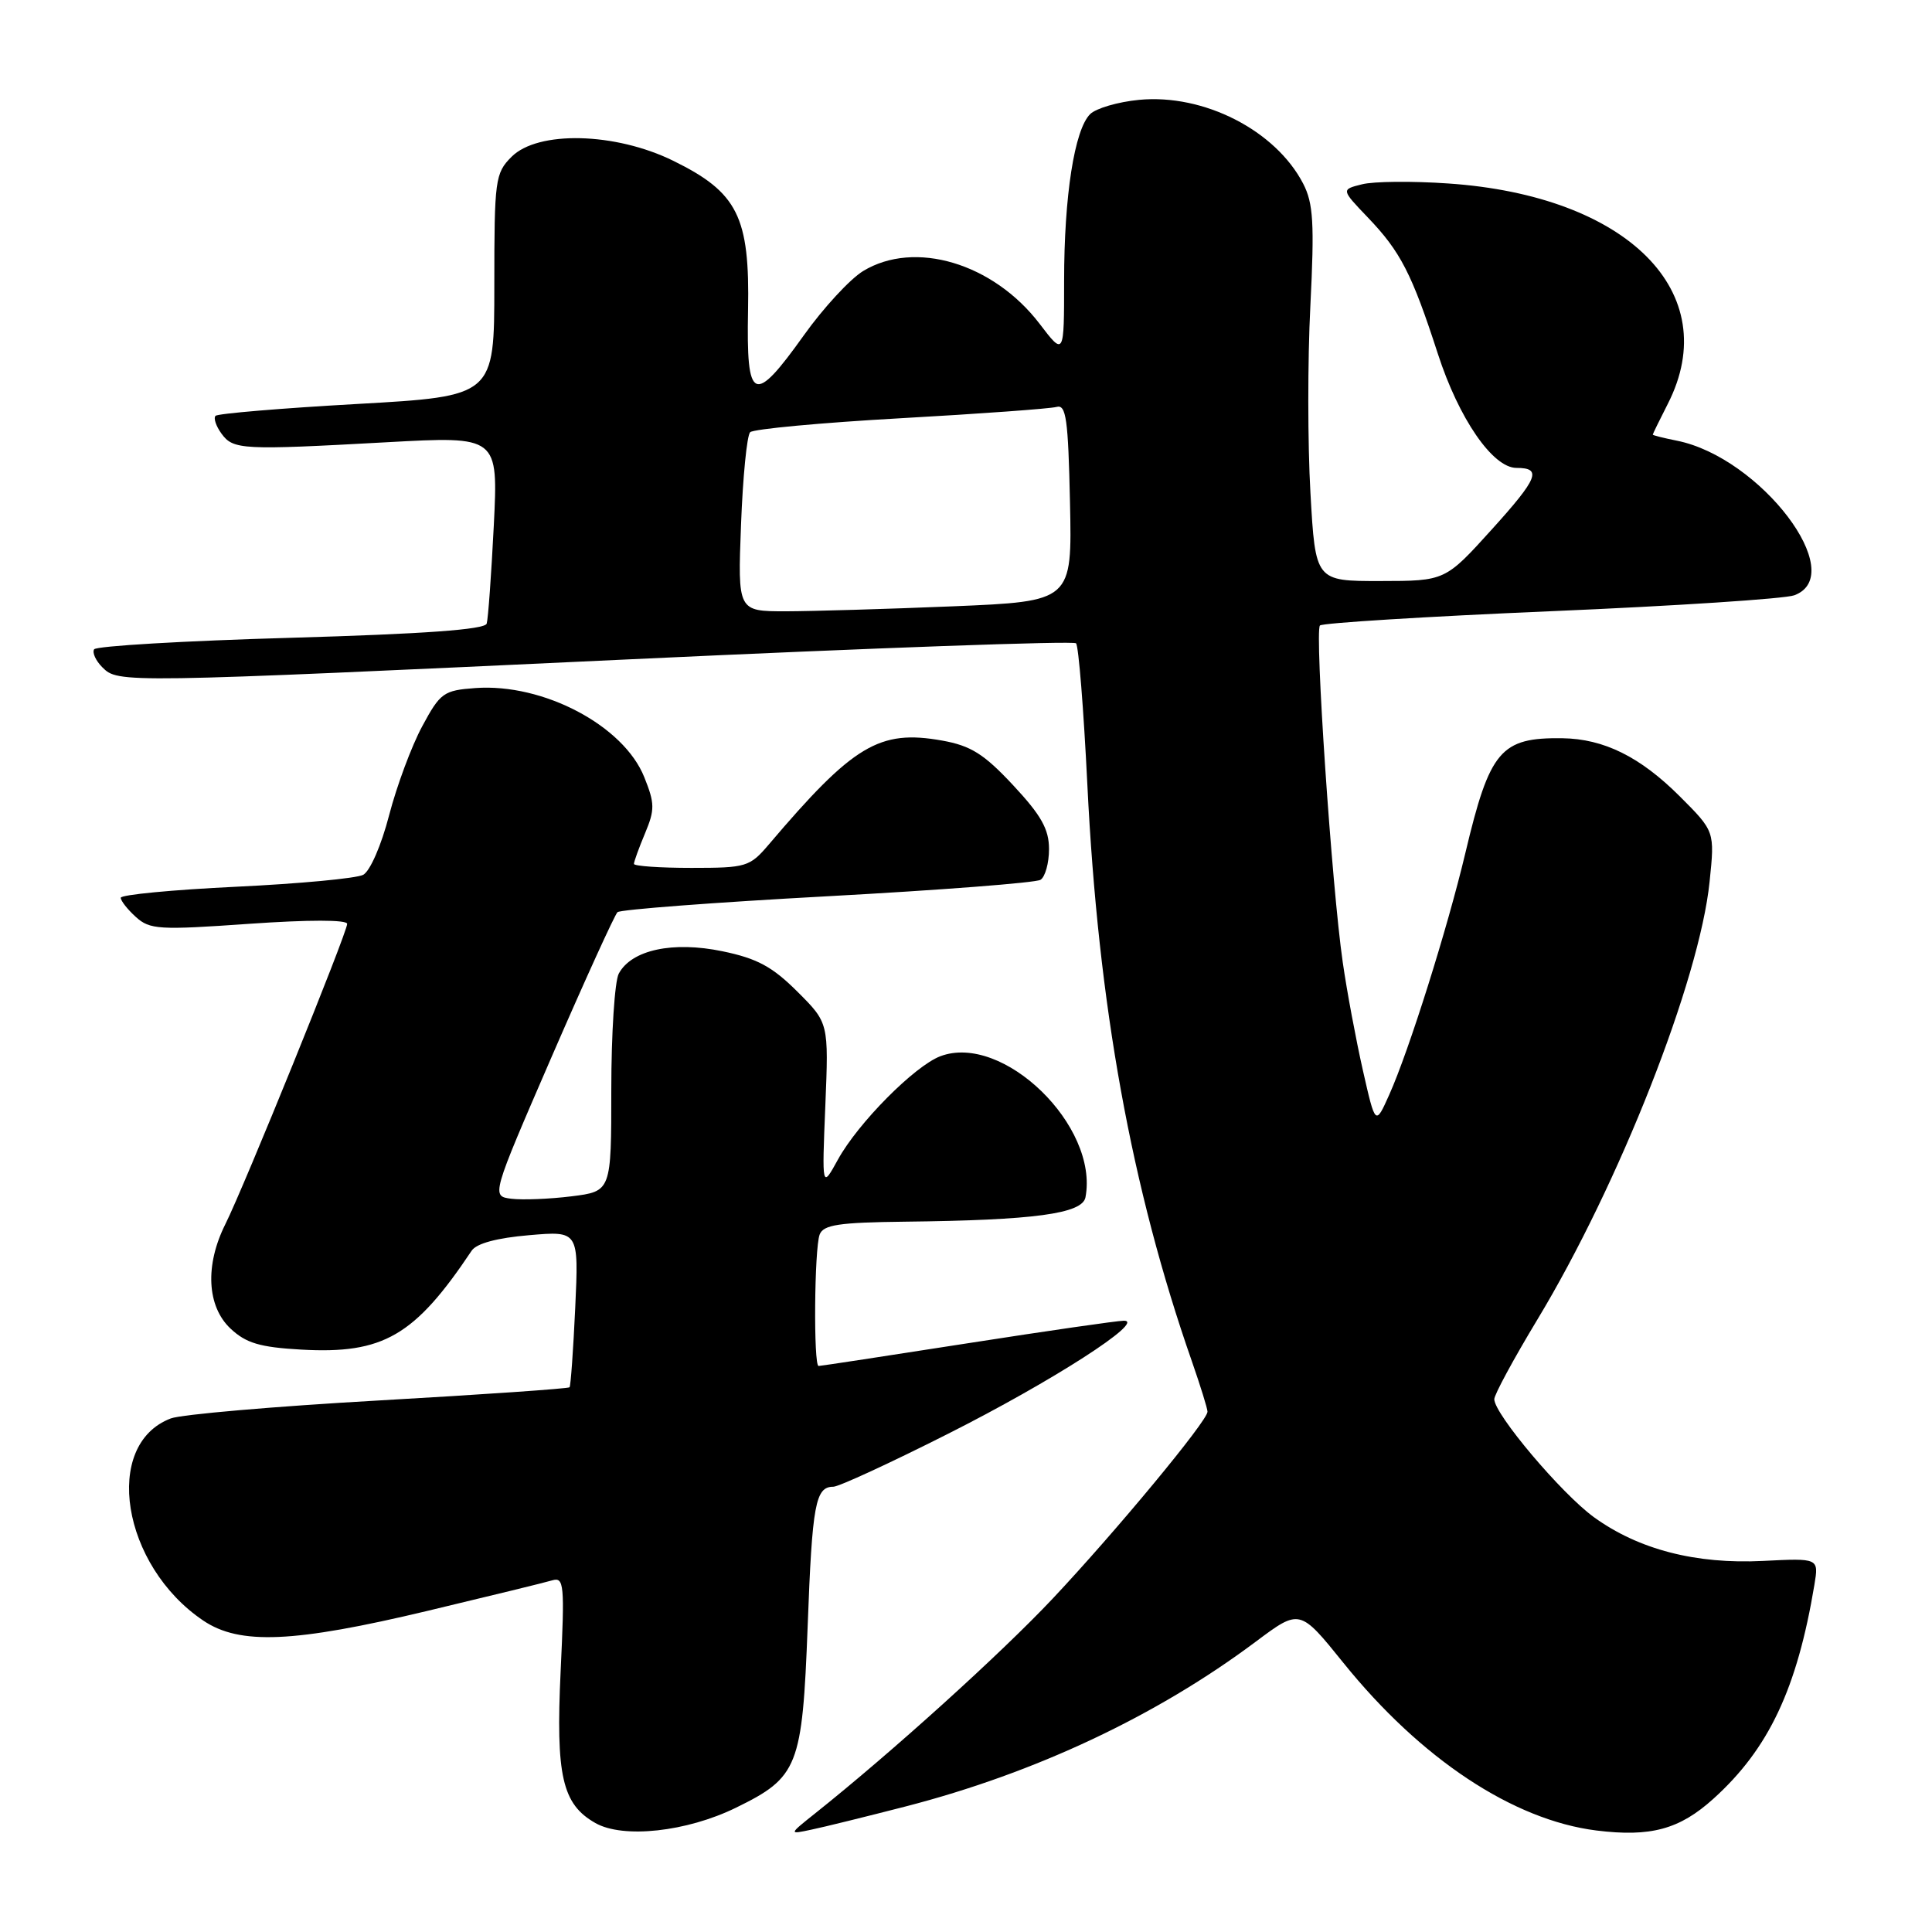 <?xml version="1.0" encoding="UTF-8" standalone="no"?>
<!DOCTYPE svg PUBLIC "-//W3C//DTD SVG 1.1//EN" "http://www.w3.org/Graphics/SVG/1.1/DTD/svg11.dtd" >
<svg xmlns="http://www.w3.org/2000/svg" xmlns:xlink="http://www.w3.org/1999/xlink" version="1.1" viewBox="0 0 256 256">
 <g >
 <path fill="currentColor"
d=" M 97.52 239.53 C 105.77 235.50 106.31 234.12 107.02 215.46 C 107.62 199.29 108.05 197.00 110.42 197.00 C 111.14 197.00 117.97 193.85 125.61 189.99 C 139.38 183.05 151.90 175.00 148.93 175.00 C 148.09 175.00 138.74 176.35 128.16 178.00 C 117.59 179.65 108.73 181.00 108.47 181.00 C 107.78 181.00 107.90 165.43 108.61 163.58 C 109.10 162.29 111.15 161.98 119.86 161.88 C 137.00 161.69 143.42 160.83 143.83 158.65 C 145.63 149.20 132.88 136.82 124.59 139.96 C 121.17 141.27 113.70 148.80 111.03 153.65 C 108.91 157.50 108.91 157.50 109.36 146.52 C 109.81 135.54 109.81 135.54 105.65 131.39 C 102.34 128.09 100.33 127.00 95.74 126.05 C 89.15 124.68 83.68 125.86 81.99 129.01 C 81.45 130.03 81.00 136.94 81.00 144.36 C 81.00 157.86 81.00 157.86 75.72 158.52 C 72.82 158.88 69.24 159.02 67.76 158.84 C 65.09 158.50 65.09 158.50 73.11 140.00 C 77.53 129.82 81.45 121.22 81.82 120.87 C 82.19 120.52 94.70 119.57 109.62 118.76 C 124.53 117.95 137.24 116.97 137.87 116.58 C 138.49 116.20 139.00 114.36 139.00 112.51 C 139.00 109.87 137.97 108.04 134.25 104.05 C 130.38 99.90 128.64 98.81 124.84 98.13 C 116.52 96.64 113.07 98.71 101.87 111.90 C 99.34 114.87 98.90 115.00 91.62 115.00 C 87.43 115.00 84.00 114.76 84.00 114.47 C 84.00 114.18 84.66 112.35 85.47 110.42 C 86.78 107.29 86.77 106.46 85.37 102.98 C 82.64 96.14 71.98 90.52 63.00 91.17 C 58.78 91.48 58.34 91.79 55.95 96.23 C 54.54 98.84 52.57 104.14 51.56 108.02 C 50.53 112.01 49.03 115.44 48.12 115.92 C 47.23 116.39 39.64 117.10 31.25 117.50 C 22.86 117.90 16.00 118.56 16.00 118.96 C 16.00 119.36 16.90 120.51 18.01 121.51 C 19.85 123.18 21.10 123.25 33.01 122.41 C 40.92 121.86 46.00 121.86 46.00 122.42 C 46.00 123.59 32.34 157.26 29.86 162.21 C 27.14 167.64 27.41 173.10 30.55 176.05 C 32.60 177.97 34.42 178.52 39.92 178.83 C 50.79 179.44 54.95 177.02 62.50 165.72 C 63.14 164.76 65.86 164.03 70.10 163.67 C 76.69 163.10 76.69 163.10 76.22 173.30 C 75.96 178.91 75.62 183.65 75.47 183.82 C 75.31 184.00 63.93 184.79 50.17 185.57 C 36.41 186.35 24.02 187.42 22.63 187.95 C 13.54 191.40 16.12 207.45 26.94 214.74 C 31.77 217.99 38.92 217.68 56.64 213.45 C 64.81 211.50 72.26 209.68 73.19 209.40 C 74.74 208.95 74.83 209.97 74.29 221.38 C 73.63 235.31 74.49 239.07 78.89 241.56 C 82.56 243.65 90.99 242.73 97.52 239.53 Z  M 119.98 239.37 C 137.16 234.94 153.25 227.37 166.41 217.52 C 172.23 213.17 172.23 213.17 178.01 220.34 C 188.27 233.07 200.50 241.17 211.53 242.55 C 218.71 243.44 222.54 242.41 227.04 238.34 C 234.37 231.73 238.13 223.75 240.42 209.98 C 241.00 206.46 241.00 206.46 233.61 206.83 C 224.70 207.28 217.13 205.32 211.21 201.04 C 206.93 197.94 198.00 187.37 198.00 185.40 C 198.00 184.80 200.56 180.07 203.68 174.90 C 214.55 156.91 225.20 129.86 226.53 116.83 C 227.22 110.16 227.22 110.16 222.57 105.51 C 217.33 100.28 212.52 97.90 207.03 97.82 C 198.84 97.71 197.40 99.41 194.17 113.02 C 191.80 123.01 186.68 139.27 184.08 145.06 C 182.25 149.15 182.25 149.15 180.59 141.83 C 179.68 137.80 178.47 131.35 177.92 127.50 C 176.47 117.51 174.18 83.62 174.90 82.88 C 175.23 82.55 189.00 81.69 205.50 80.99 C 222.00 80.29 236.51 79.34 237.75 78.88 C 245.09 76.16 233.27 60.60 222.18 58.39 C 220.43 58.04 219.00 57.68 219.00 57.59 C 219.00 57.50 219.90 55.66 221.00 53.50 C 228.50 38.78 215.68 25.92 191.88 24.31 C 187.13 23.98 182.00 24.03 180.48 24.42 C 177.70 25.11 177.70 25.11 181.24 28.81 C 185.58 33.34 187.08 36.26 190.52 46.87 C 193.30 55.47 197.80 62.00 200.94 62.00 C 204.35 62.00 203.82 63.35 197.71 70.11 C 191.50 76.98 191.50 76.98 182.90 76.99 C 174.30 77.00 174.30 77.00 173.64 65.30 C 173.27 58.87 173.26 47.72 173.63 40.53 C 174.18 29.57 174.02 26.94 172.68 24.34 C 169.02 17.27 159.51 12.41 150.94 13.23 C 148.14 13.50 145.22 14.35 144.44 15.13 C 142.37 17.21 141.00 25.96 141.00 37.21 C 141.00 47.16 141.00 47.16 137.75 42.90 C 131.60 34.86 121.19 31.76 114.36 35.92 C 112.63 36.98 109.10 40.80 106.52 44.42 C 99.86 53.75 98.88 53.32 99.12 41.12 C 99.36 28.71 97.76 25.50 89.20 21.30 C 81.52 17.53 71.27 17.28 67.78 20.78 C 65.61 22.95 65.50 23.81 65.50 37.78 C 65.50 52.50 65.50 52.50 47.30 53.53 C 37.30 54.09 28.86 54.80 28.56 55.10 C 28.27 55.40 28.62 56.46 29.35 57.46 C 30.91 59.60 32.05 59.66 51.26 58.60 C 66.02 57.79 66.02 57.79 65.43 69.65 C 65.10 76.17 64.68 82.01 64.49 82.63 C 64.26 83.42 56.21 84.00 38.56 84.51 C 24.48 84.91 12.74 85.60 12.47 86.04 C 12.20 86.48 12.69 87.55 13.56 88.42 C 15.67 90.52 15.83 90.52 83.73 87.35 C 115.76 85.85 142.24 84.90 142.58 85.24 C 142.92 85.58 143.59 94.01 144.08 103.96 C 145.51 133.17 149.91 157.44 157.94 180.41 C 159.07 183.66 160.00 186.65 160.00 187.06 C 160.00 188.27 147.90 202.88 139.50 211.81 C 132.59 219.15 118.18 232.18 108.00 240.29 C 104.50 243.08 104.50 243.08 107.50 242.44 C 109.15 242.10 114.77 240.71 119.98 239.37 Z  M 98.19 69.52 C 98.43 63.21 98.97 57.69 99.40 57.27 C 99.82 56.85 108.79 56.01 119.33 55.42 C 129.87 54.83 139.18 54.15 140.00 53.92 C 141.27 53.56 141.54 55.52 141.78 66.59 C 142.06 79.68 142.06 79.68 126.28 80.34 C 117.60 80.70 107.63 80.99 104.12 81.00 C 97.75 81.00 97.75 81.00 98.19 69.52 Z "/>
</g>
</svg>
